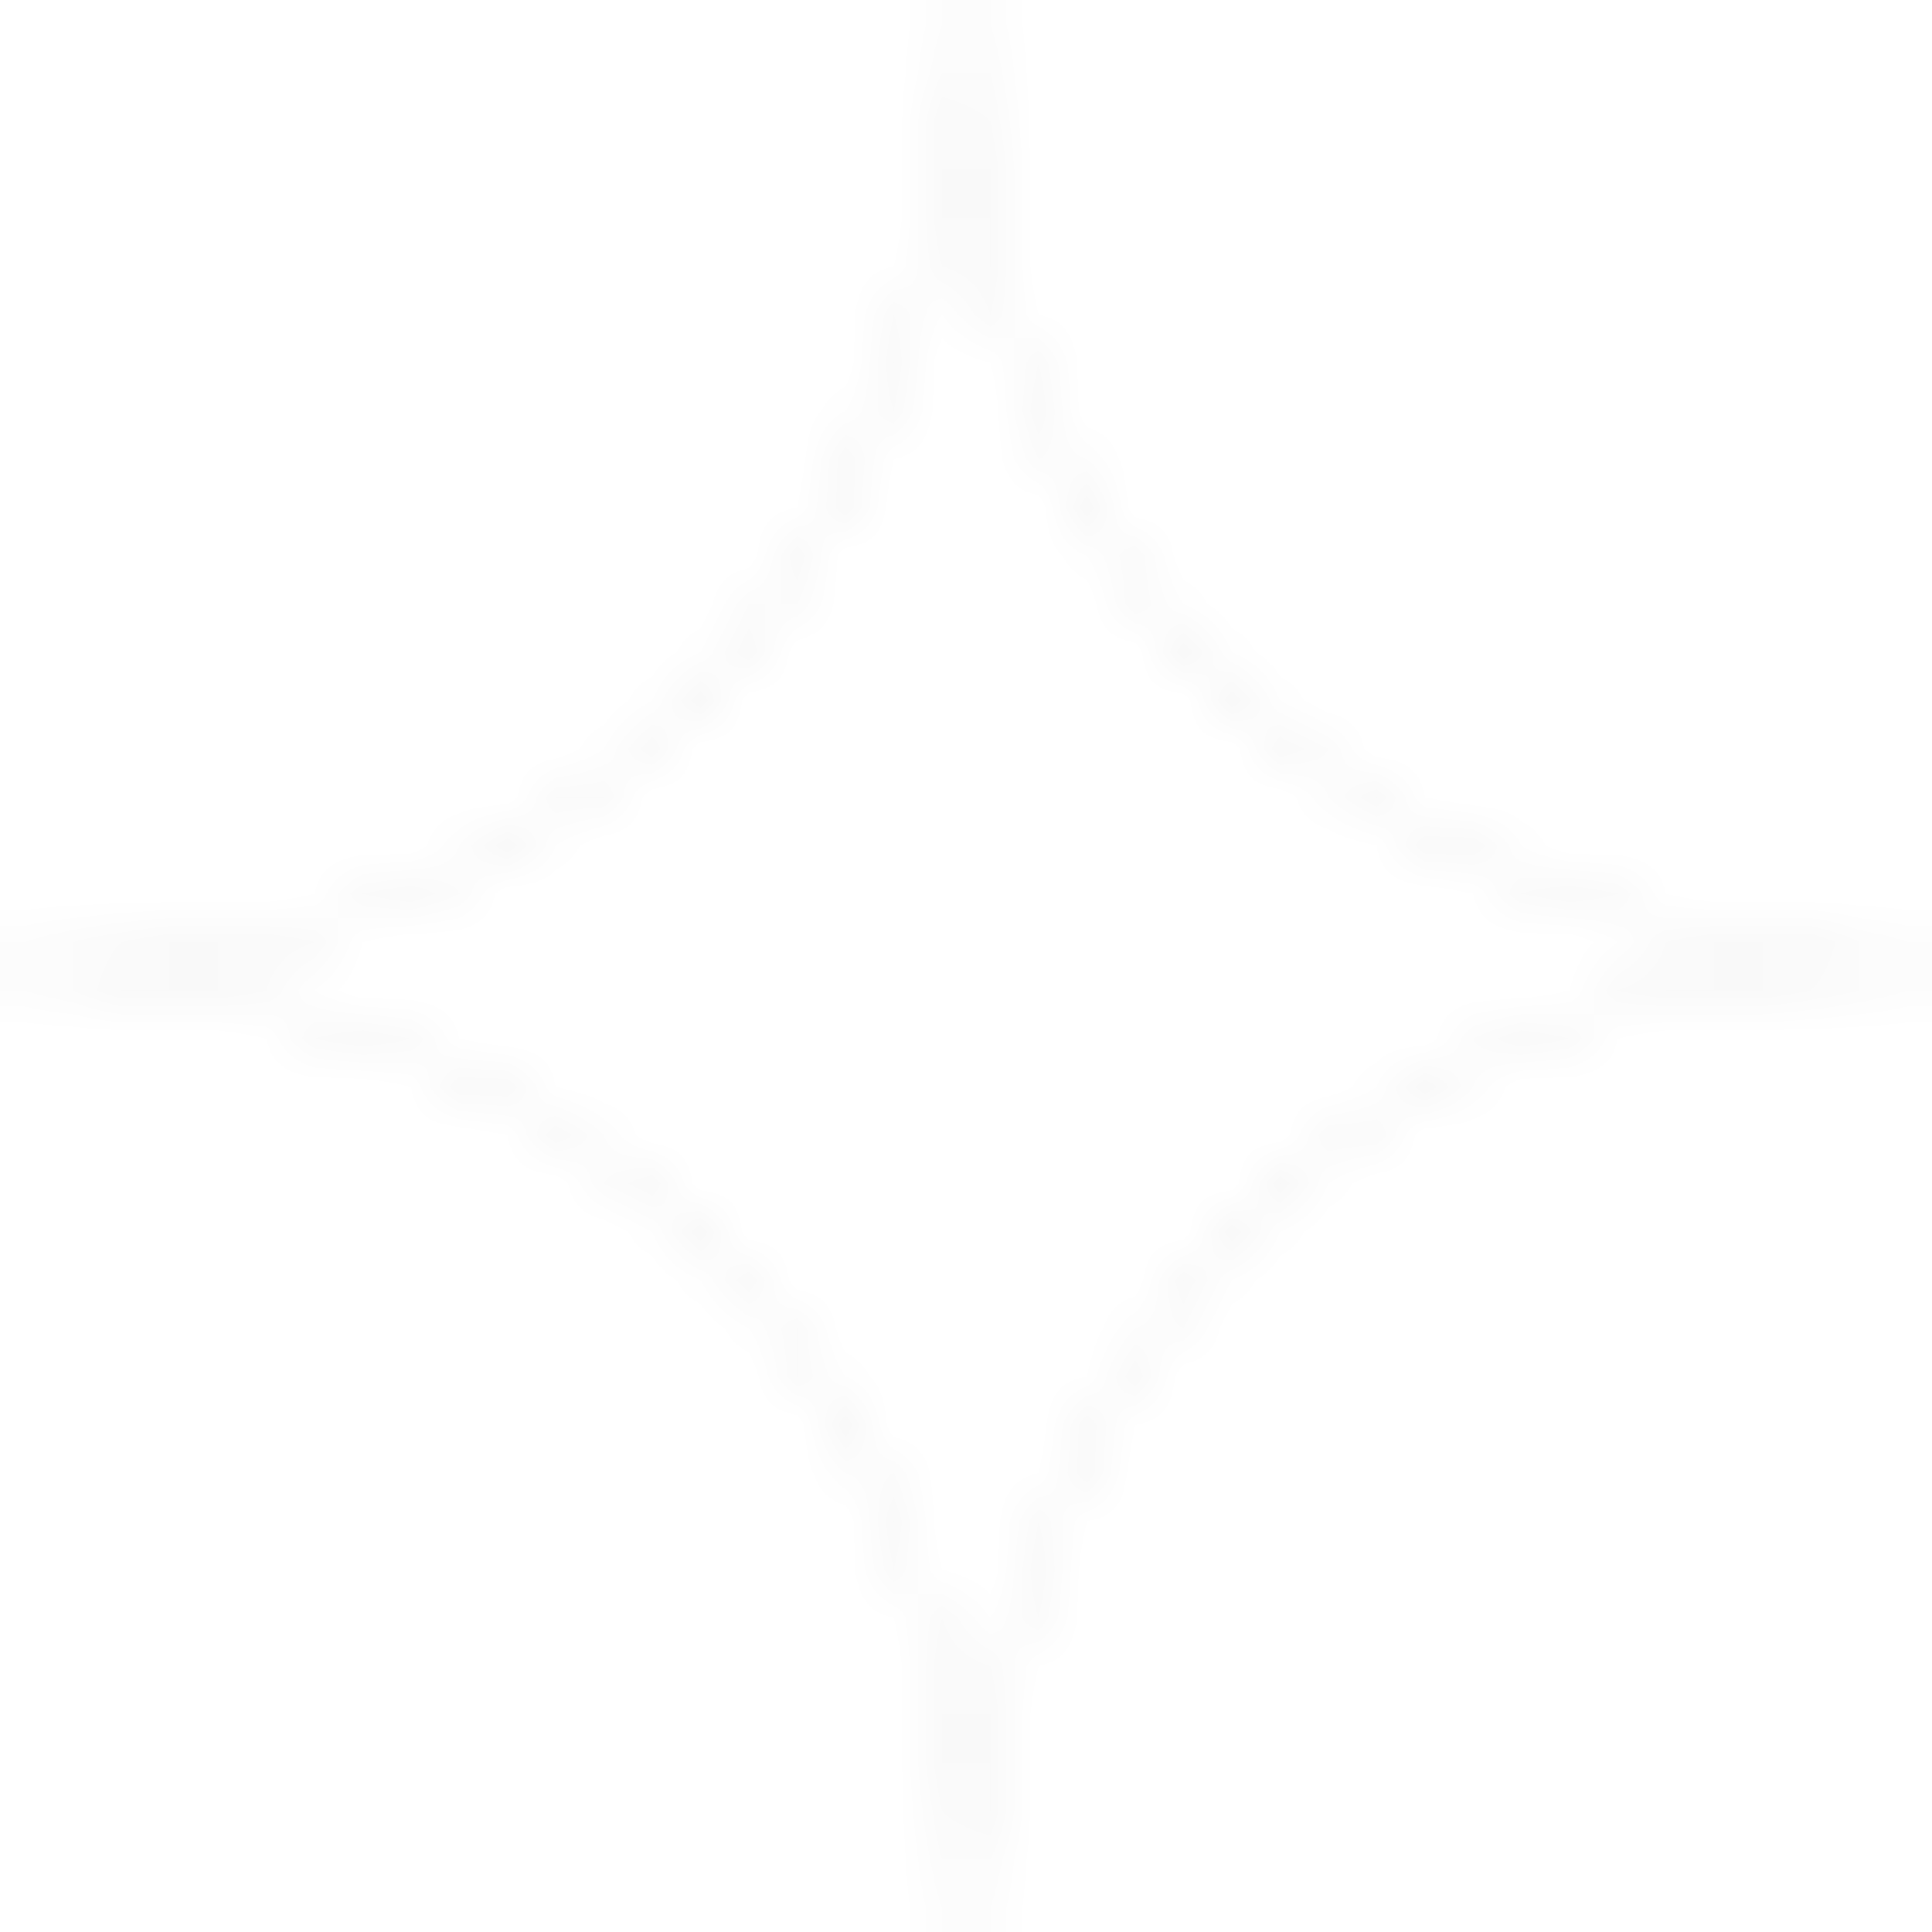 <svg width="40" height="40" viewBox="0 0 40 40" xmlns="http://www.w3.org/2000/svg">
  <defs>
    <pattern id="pattern" x="0" y="0" width="40" height="40" patternUnits="userSpaceOnUse">
      <path d="M20 0C20 0 20 20 0 20C0 20 20 20 20 40C20 40 20 20 40 20C40 20 20 20 20 0" fill="none" stroke="currentColor" stroke-width="0.5" stroke-opacity="0.05"/>
    </pattern>
  </defs>
  <rect x="0" y="0" width="100%" height="100%" fill="url(#pattern)"/>
</svg>

